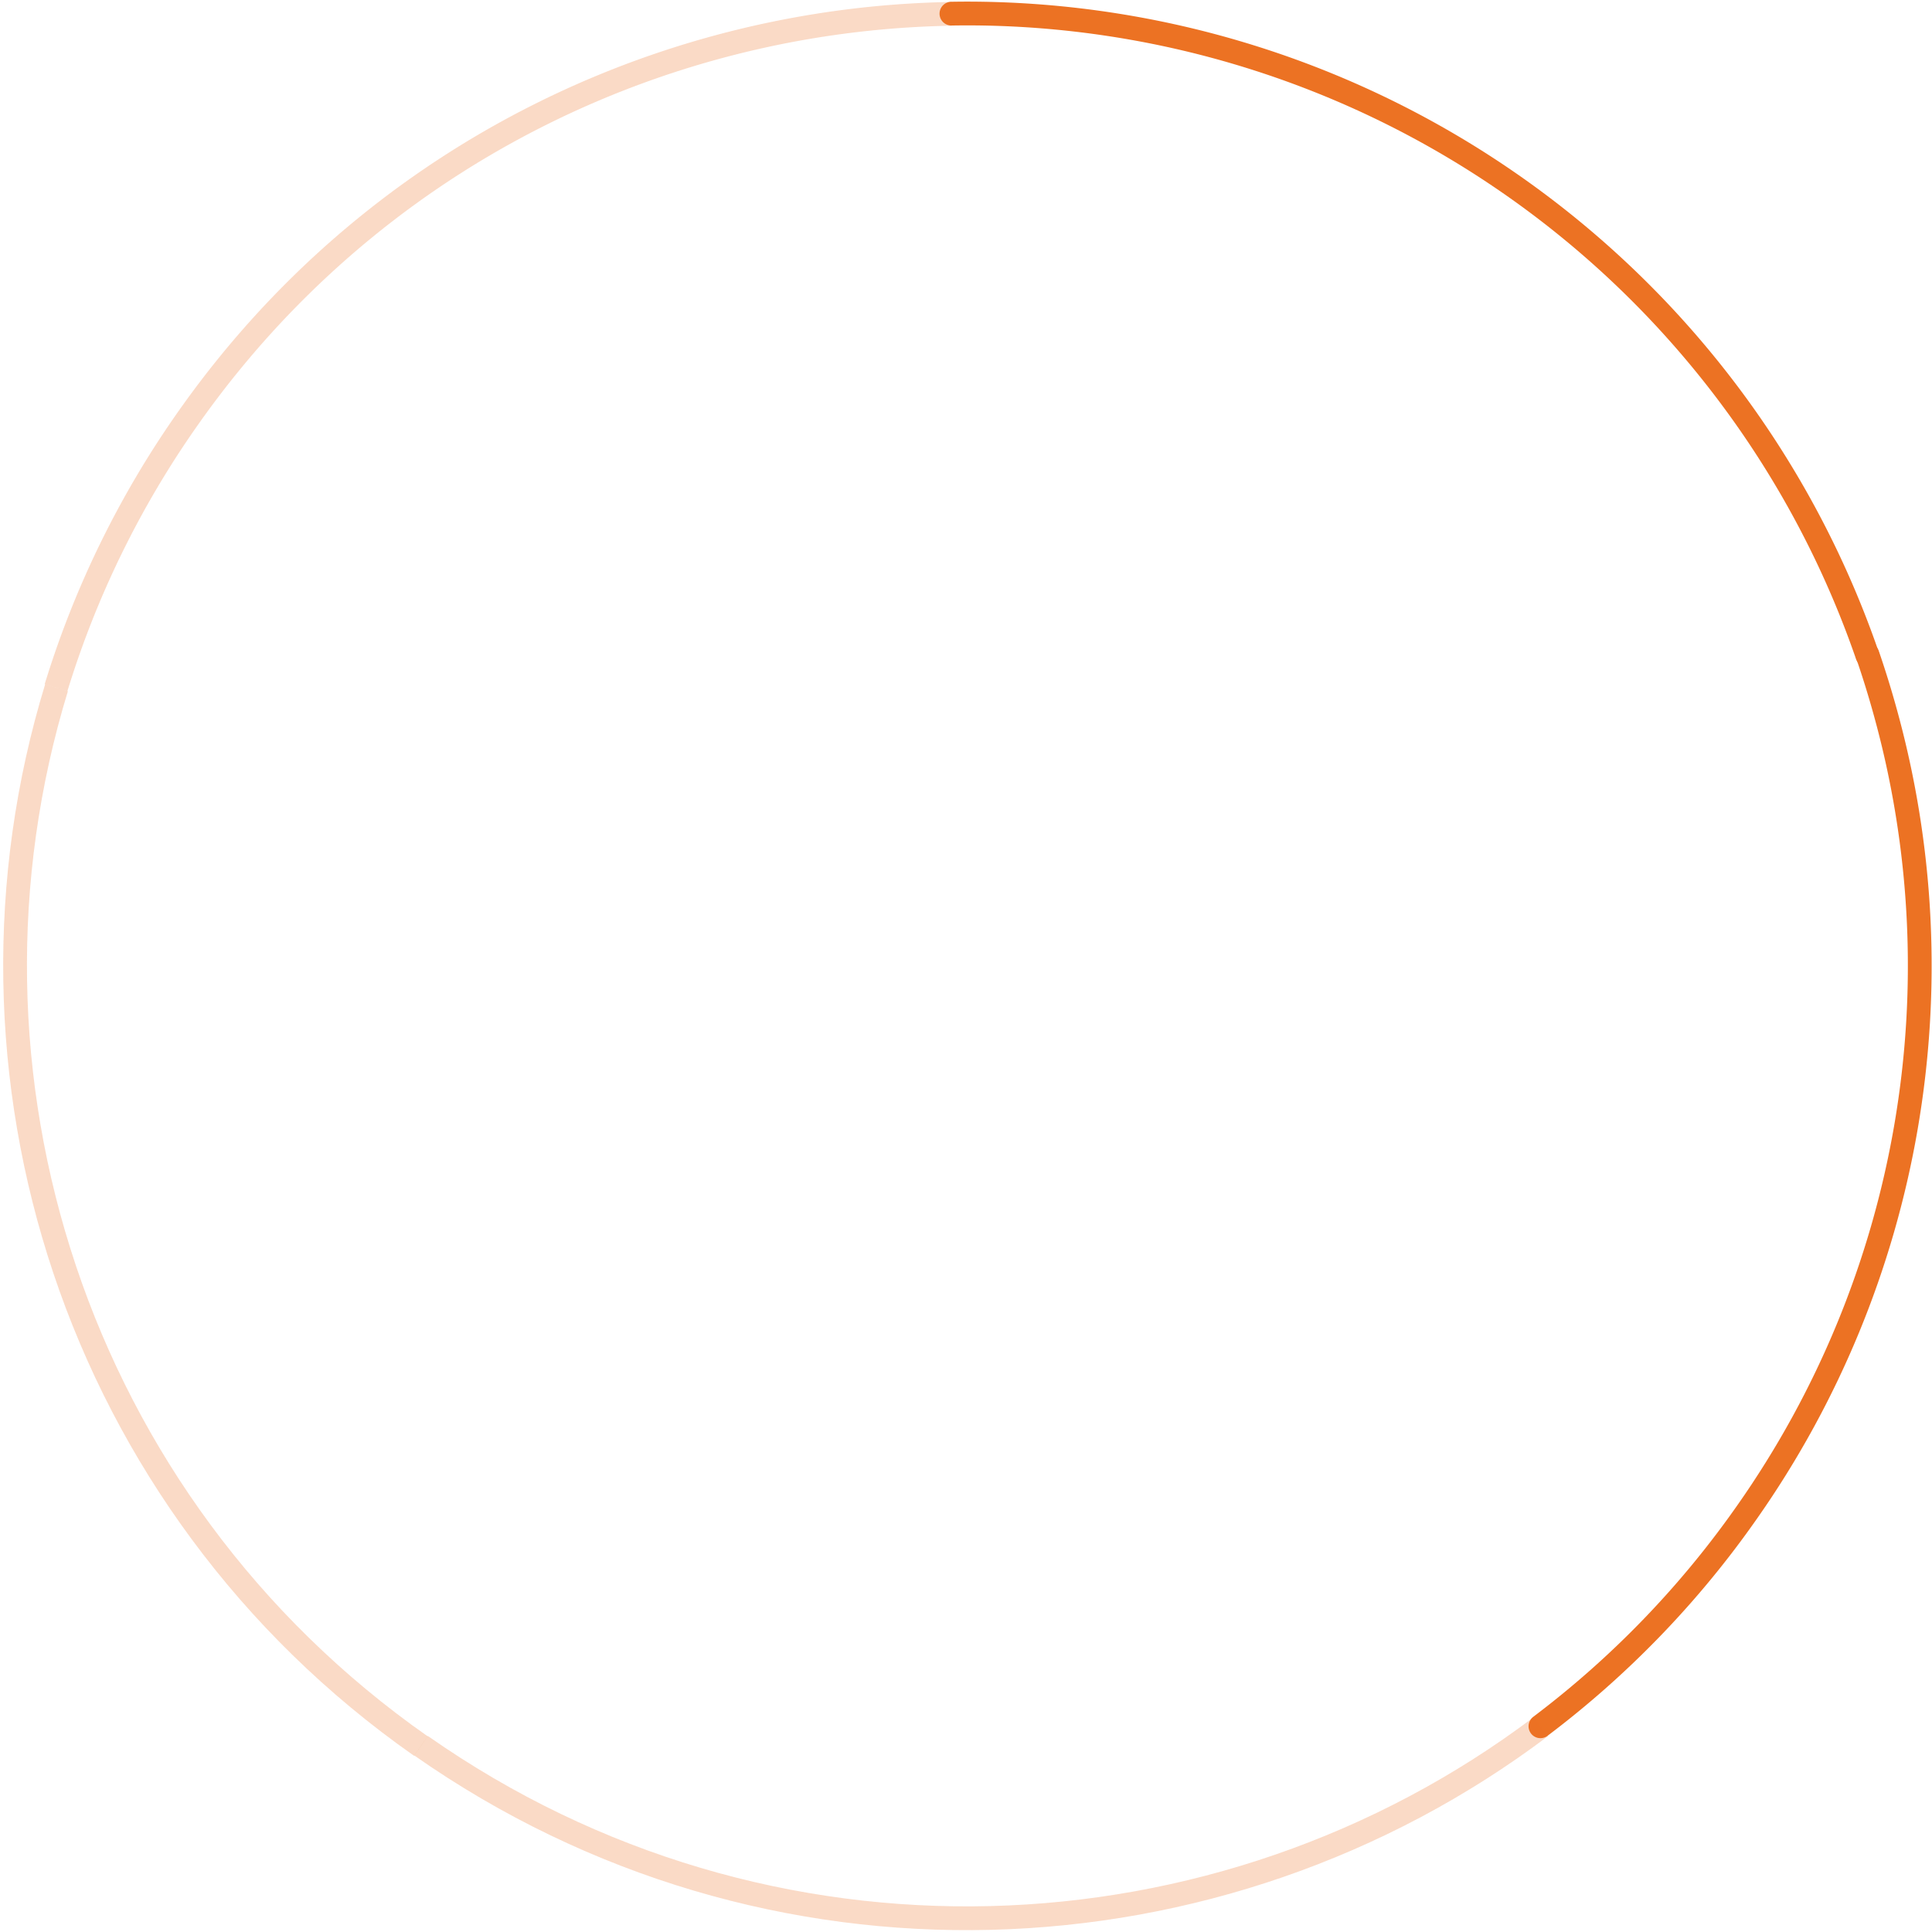 <svg xmlns="http://www.w3.org/2000/svg" xmlns:xlink="http://www.w3.org/1999/xlink" width="650.36" height="650.36" viewBox="0 0 650.36 650.36">
  <defs>
    <clipPath id="clip-path">
      <circle id="Ellipse_319" data-name="Ellipse 319" cx="325.18" cy="325.18" r="325.18" transform="translate(982.588 217.393)" fill="none" stroke="#fff" stroke-width="2"/>
    </clipPath>
  </defs>
  <g id="billboard-progress-bg2" transform="translate(-982.588 -217.393)" clip-path="url(#clip-path)">
    <g id="Group_5974" data-name="Group 5974">
      <path id="Path_13528" data-name="Path 13528" d="M15.66,358.7A320.246,320.246,0,0,1,0,259.471C0,152.781,52.126,58.261,132.3,0" transform="matrix(0.819, 0.574, -0.574, 0.819, 1194.521, 146.114)" fill="none" stroke="#ec7223" stroke-miterlimit="10" stroke-width="8" opacity="0.26"/>
      <path id="Path_13532" data-name="Path 13532" d="M0,61.071Q2,59.616,4.012,58.2a320.667,320.667,0,0,1,372.361,2.786" transform="matrix(0.819, 0.574, -0.574, 0.819, 1337.92, 171.97)" fill="none" stroke="#ec7223" stroke-linecap="round" stroke-miterlimit="10" stroke-width="8"/>
      <path id="Path_13529" data-name="Path 13529" d="M0,0Q8.07,5.857,15.767,12.211A319.9,319.9,0,0,1,132.413,259.554a320.165,320.165,0,0,1-15.576,98.972" transform="matrix(0.819, 0.574, -0.574, 0.819, 1611.244, 437.806)" fill="none" stroke="#ec7223" stroke-linecap="round" stroke-miterlimit="10" stroke-width="8"/>
      <path id="Path_13530" data-name="Path 13530" d="M304.965,0C263.259,128.591,142.485,221.561,0,221.561" transform="matrix(0.819, 0.574, -0.574, 0.819, 1251.498, 623.587)" fill="none" stroke="#ec7223" stroke-miterlimit="10" stroke-width="8" opacity="0.26"/>
      <path id="Path_13531" data-name="Path 13531" d="M304.882,221.3C162.488,221.3,41.781,128.459,0,0" transform="matrix(0.819, 0.574, -0.574, 0.819, 1001.605, 448.924)" fill="none" stroke="#ec7223" stroke-miterlimit="10" stroke-width="8" opacity="0.26"/>
    </g>
  </g>
</svg>
